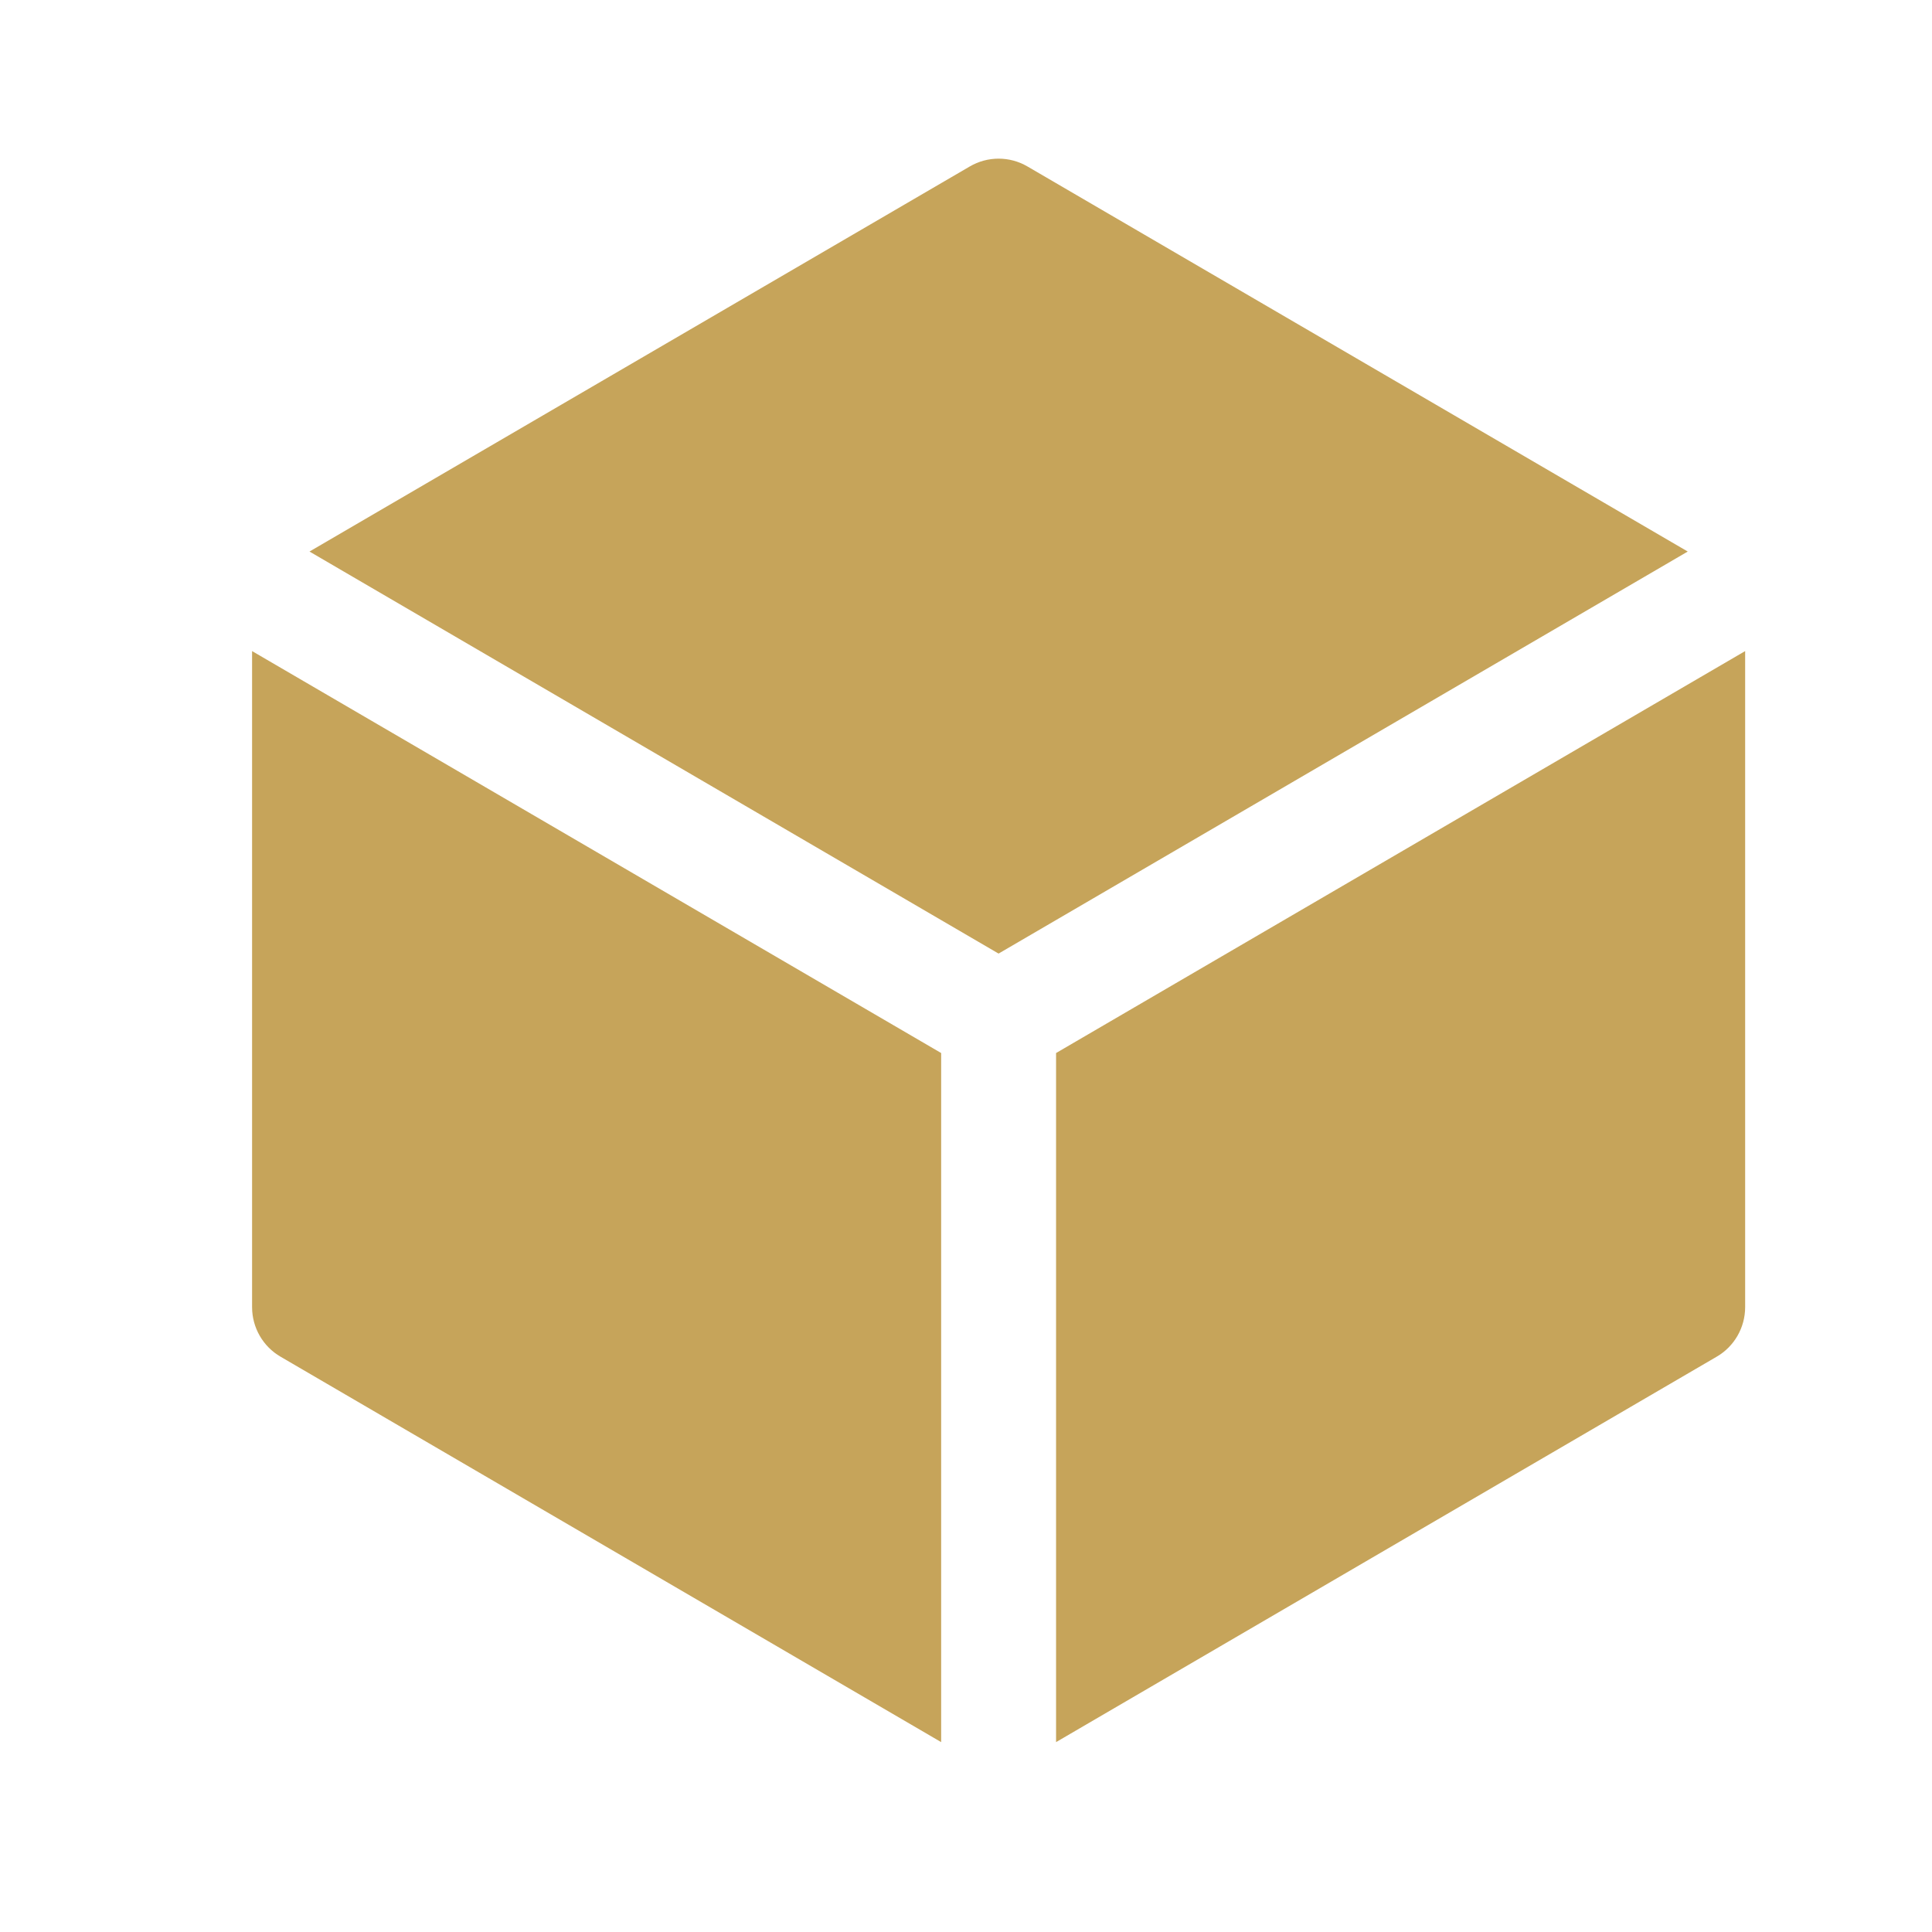 <svg width="21" height="21" viewBox="0 0 21 21" fill="none" xmlns="http://www.w3.org/2000/svg">
<path d="M11.169 1.81C10.975 1.696 10.734 1.696 10.54 1.81L3.364 5.995L10.854 10.365L18.345 5.995L11.169 1.81Z" fill="#C6A45A"/>
<path d="M18.969 7.077L11.479 11.446V18.936L18.659 14.747C18.851 14.636 18.969 14.43 18.969 14.208V7.077Z" fill="#C6A45A"/>
<path d="M10.23 18.936V11.446L2.74 7.077V14.208C2.74 14.43 2.858 14.636 3.05 14.747L10.23 18.936Z" fill="#C6A45A"/>
</svg>
